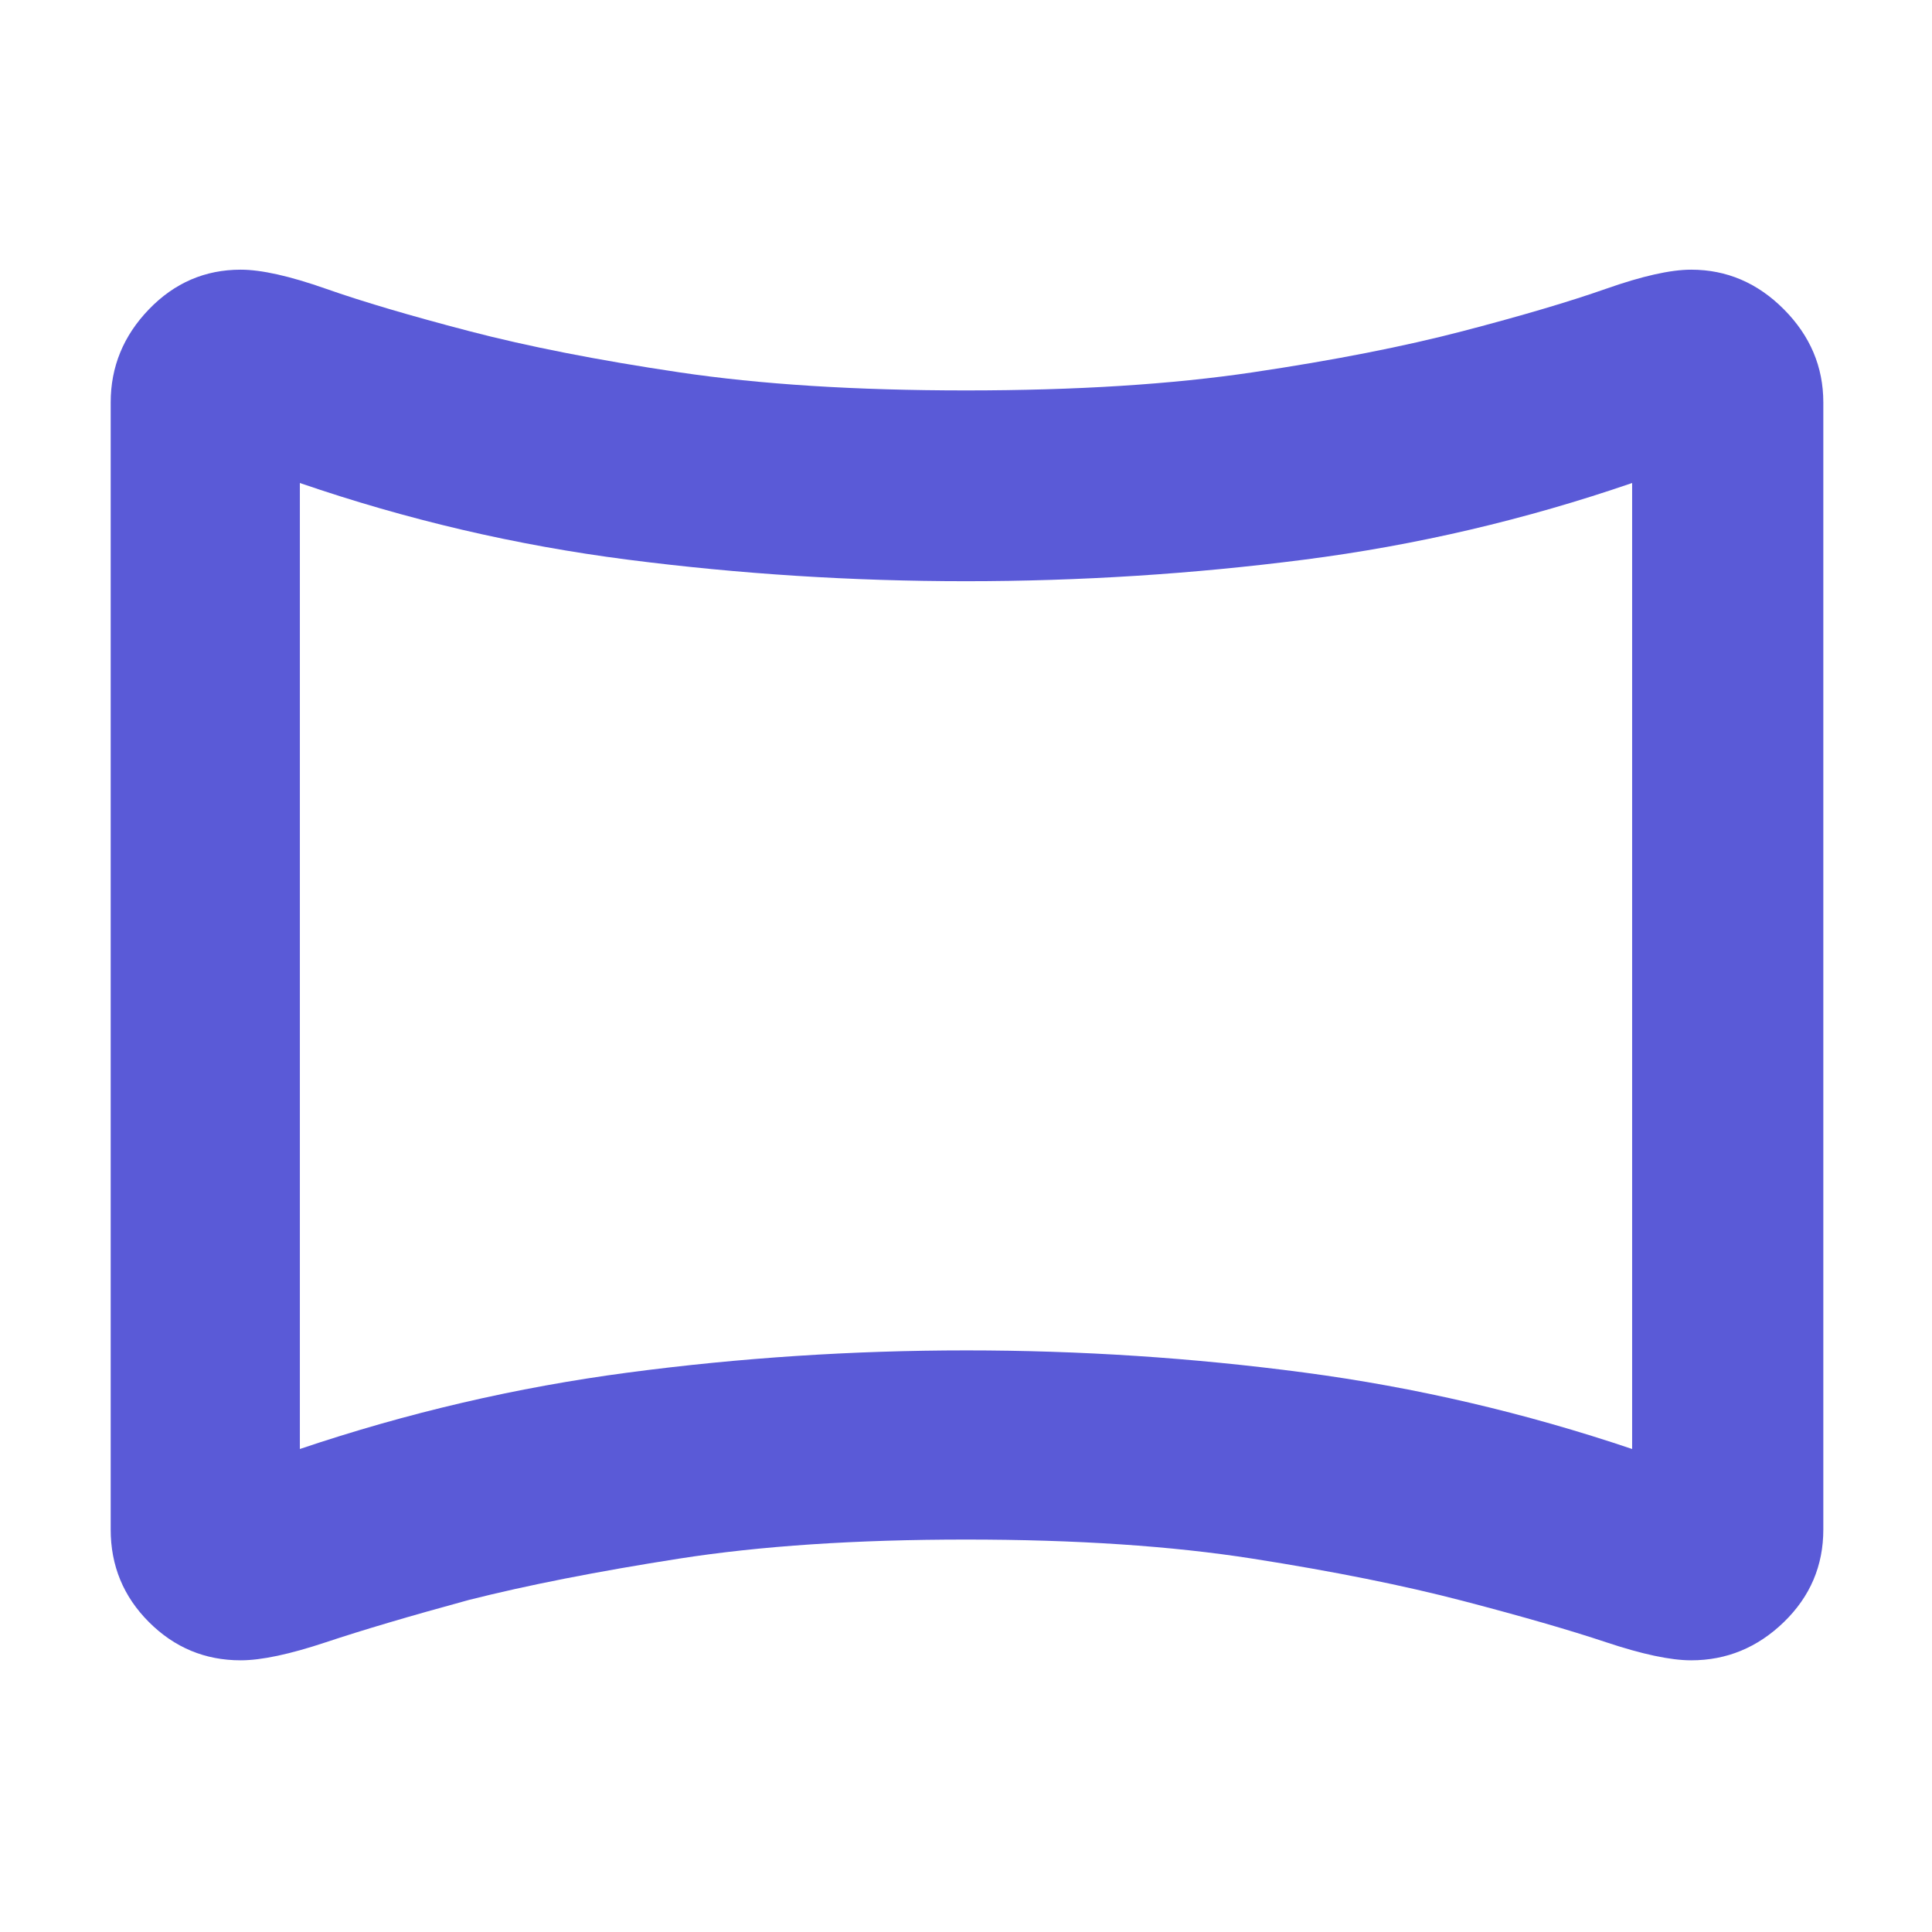 <svg height="48" viewBox="0 -960 960 960" width="48" xmlns="http://www.w3.org/2000/svg"><path fill="rgb(90, 90, 215)" d="m119.6-135q-26.6 0-45.6-19t-19-46v-560q0-26.6 19-46.3 19-19.7 45.6-19.7 15.4 0 42.4 9.5t71 21q44 11.5 104.5 20.5t142.5 9q82 0 142.5-9t104.5-20.5q44-11.5 71-21t42.33-9.5q26.46 0 46.07 19.7 19.6 19.7 19.6 46.3v560q0 27-19.6 46-19.61 19-46.07 19-15.33 0-42.33-9t-71-20.5q-44-11.5-104.5-21t-142.5-9.5q-82 0-142.73 9.5-60.73 9.5-104.27 20.5-44 12-71 21t-42.4 9zm29.4-105q80-27 163.25-38t168-11q84.75 0 167.75 11t163 38v-480q-79.73 27.41-162.99 38.1-83.25 10.7-168.01 10.7-84.76 0-168.01-10.7-83.26-10.69-162.99-38.1z"/></svg>